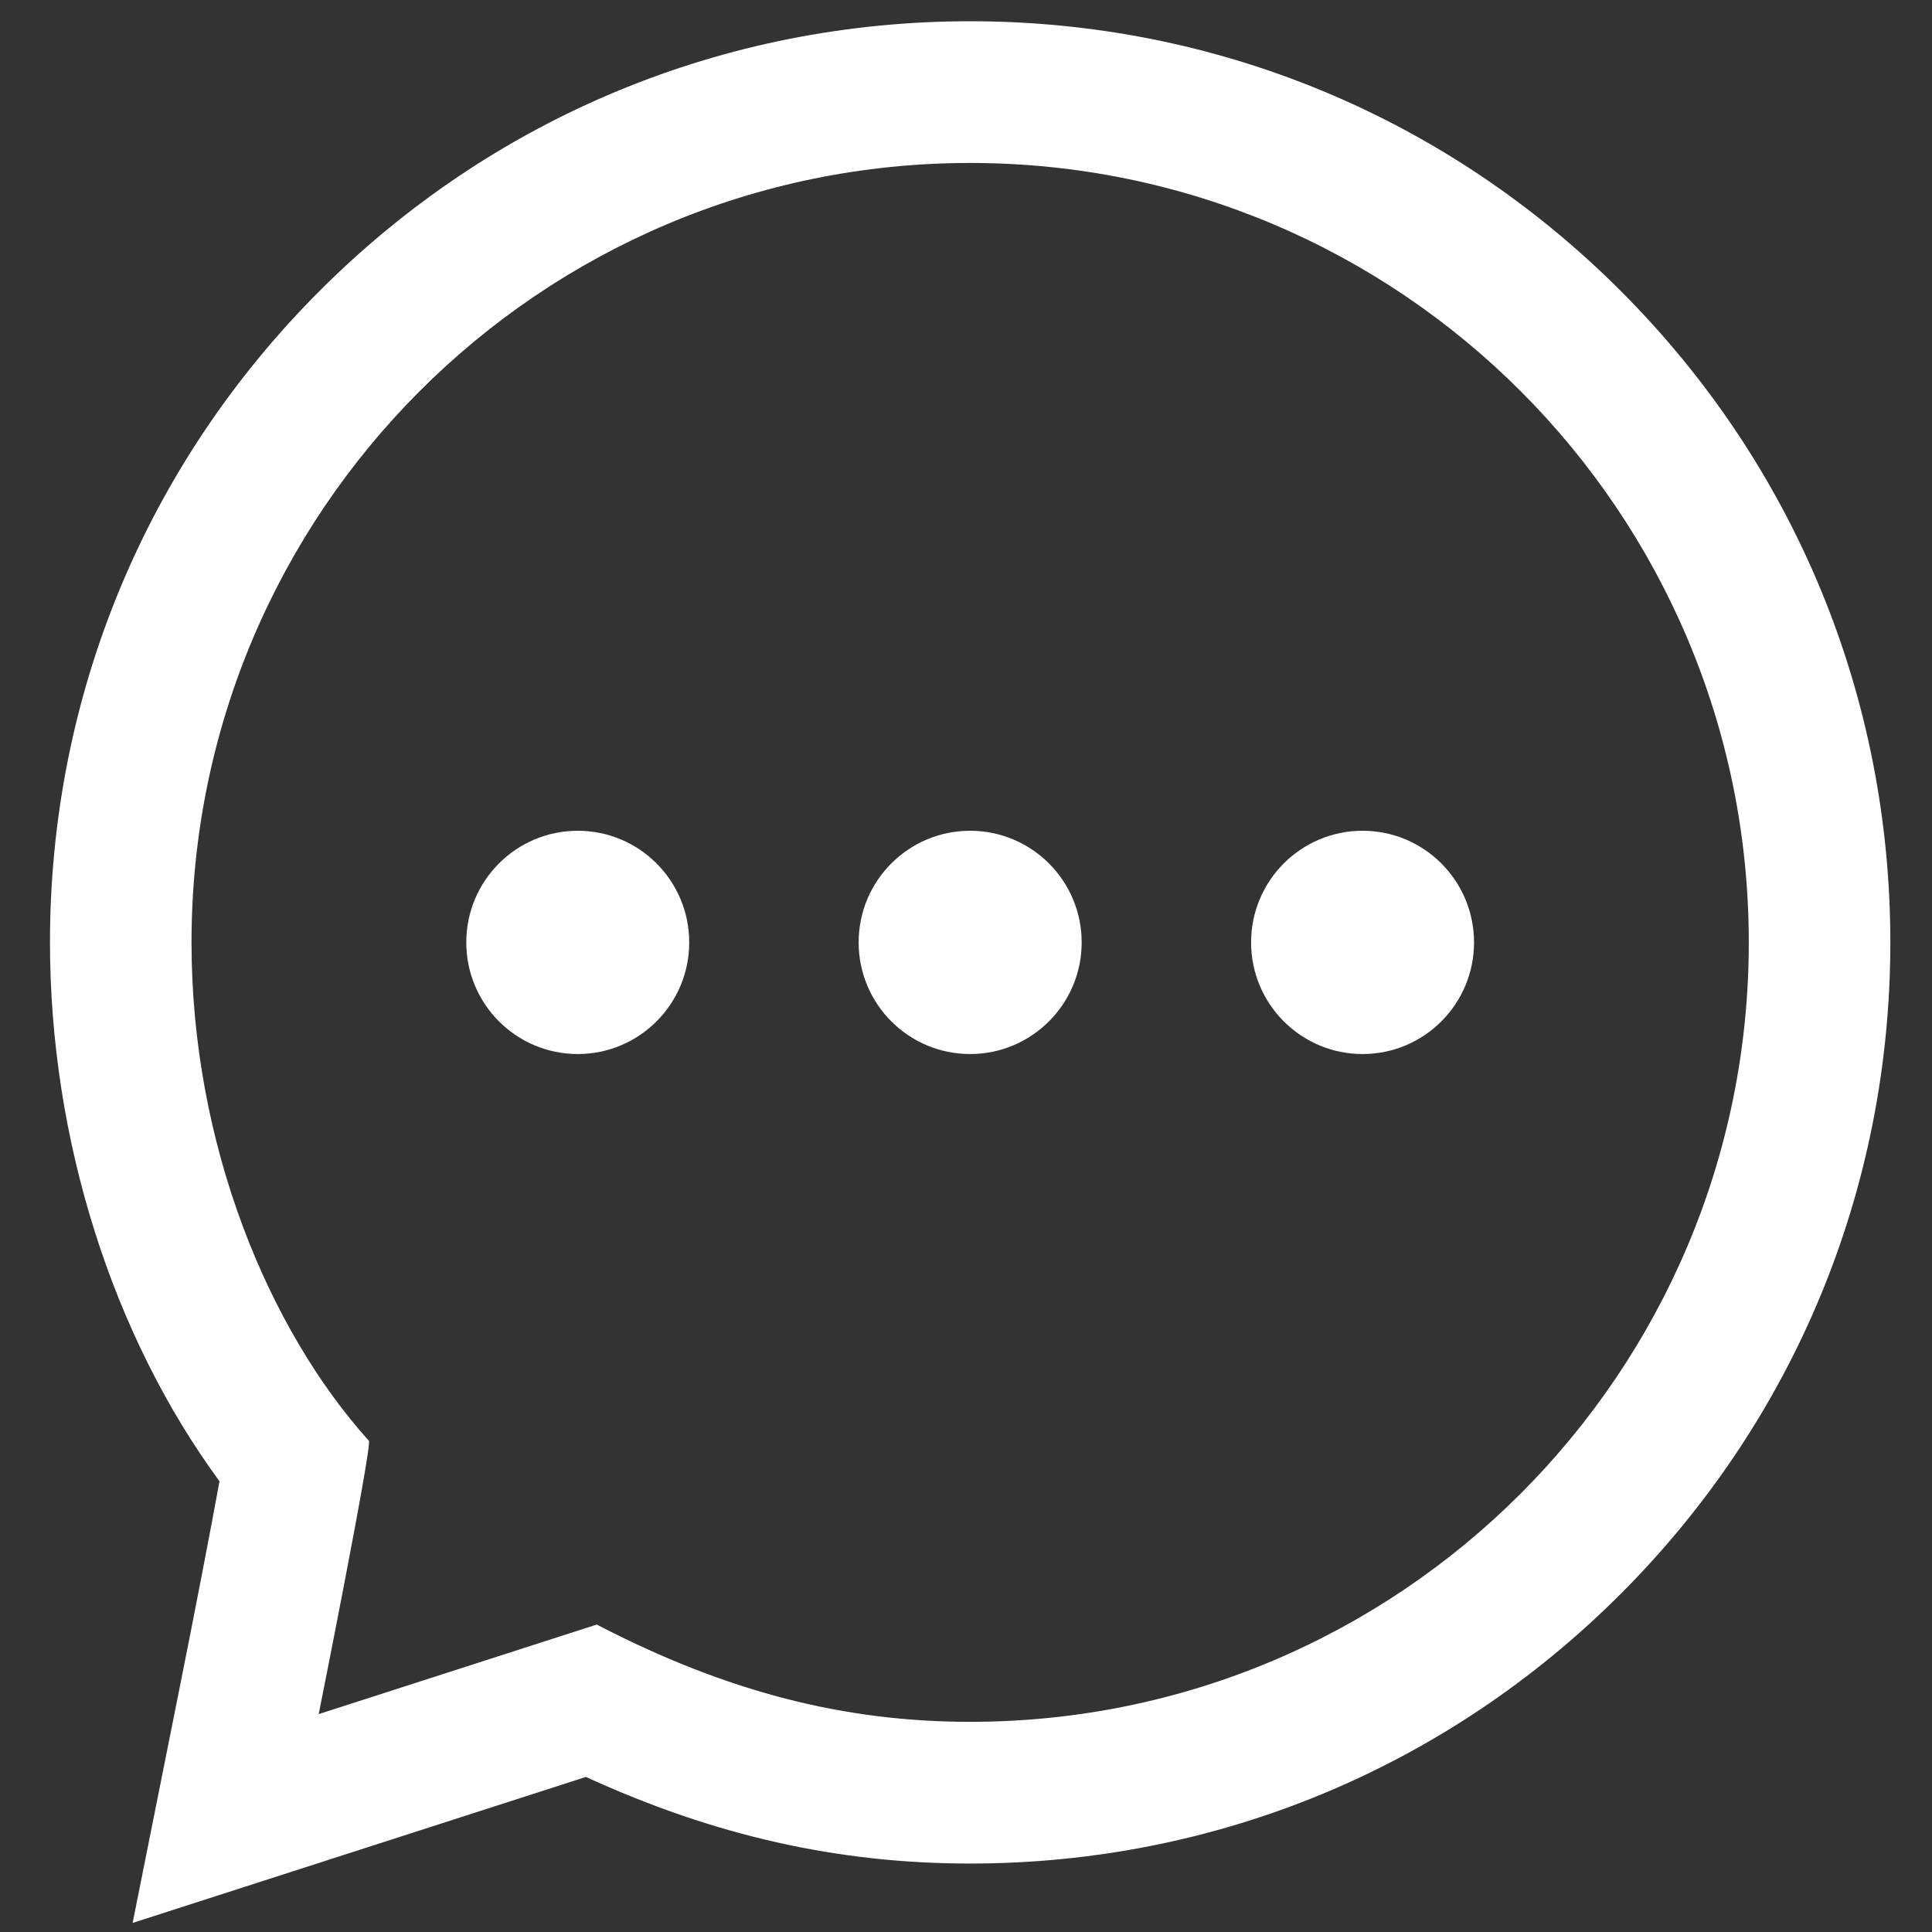 <svg width="23" height="23" viewBox="0 0 23 23" fill="none" xmlns="http://www.w3.org/2000/svg">
<rect x="0" y="0" width="23" height="23" fill="#333333" stroke="none"/>
<path d="M11.549 1.94C6.43 1.94 2.28 6.094 2.28 11.219C2.28 13.63 3.198 15.826 4.391 17.152C4.438 17.185 3.794 20.406 3.794 20.406L7.104 19.34C8.662 20.149 10.065 20.498 11.549 20.498C16.669 20.498 20.819 16.344 20.819 11.219C20.819 6.094 16.669 1.94 11.549 1.94ZM11.549 0.253C14.476 0.253 17.226 1.393 19.296 3.465C21.365 5.536 22.504 8.29 22.504 11.219C22.504 14.148 21.365 16.902 19.296 18.973C17.226 21.045 14.476 22.185 11.549 22.185C9.978 22.185 8.508 21.856 6.975 21.154L1.579 22.892L2.142 20.075C2.312 19.225 2.5 18.255 2.613 17.634C1.339 15.9 0.595 13.564 0.595 11.219C0.595 8.29 1.734 5.536 3.803 3.465C5.872 1.393 8.623 0.253 11.549 0.253Z" fill="white"/>
<path d="M6.878 12.548C7.611 12.548 8.205 11.953 8.205 11.219C8.205 10.485 7.611 9.89 6.878 9.89C6.145 9.89 5.551 10.485 5.551 11.219C5.551 11.953 6.145 12.548 6.878 12.548Z" fill="white"/>
<path d="M11.549 12.548C12.282 12.548 12.877 11.953 12.877 11.219C12.877 10.485 12.282 9.89 11.549 9.89C10.816 9.89 10.222 10.485 10.222 11.219C10.222 11.953 10.816 12.548 11.549 12.548Z" fill="white"/>
<path d="M16.221 12.548C16.954 12.548 17.548 11.953 17.548 11.219C17.548 10.485 16.954 9.89 16.221 9.89C15.488 9.89 14.894 10.485 14.894 11.219C14.894 11.953 15.488 12.548 16.221 12.548Z" fill="white"/>
</svg>
